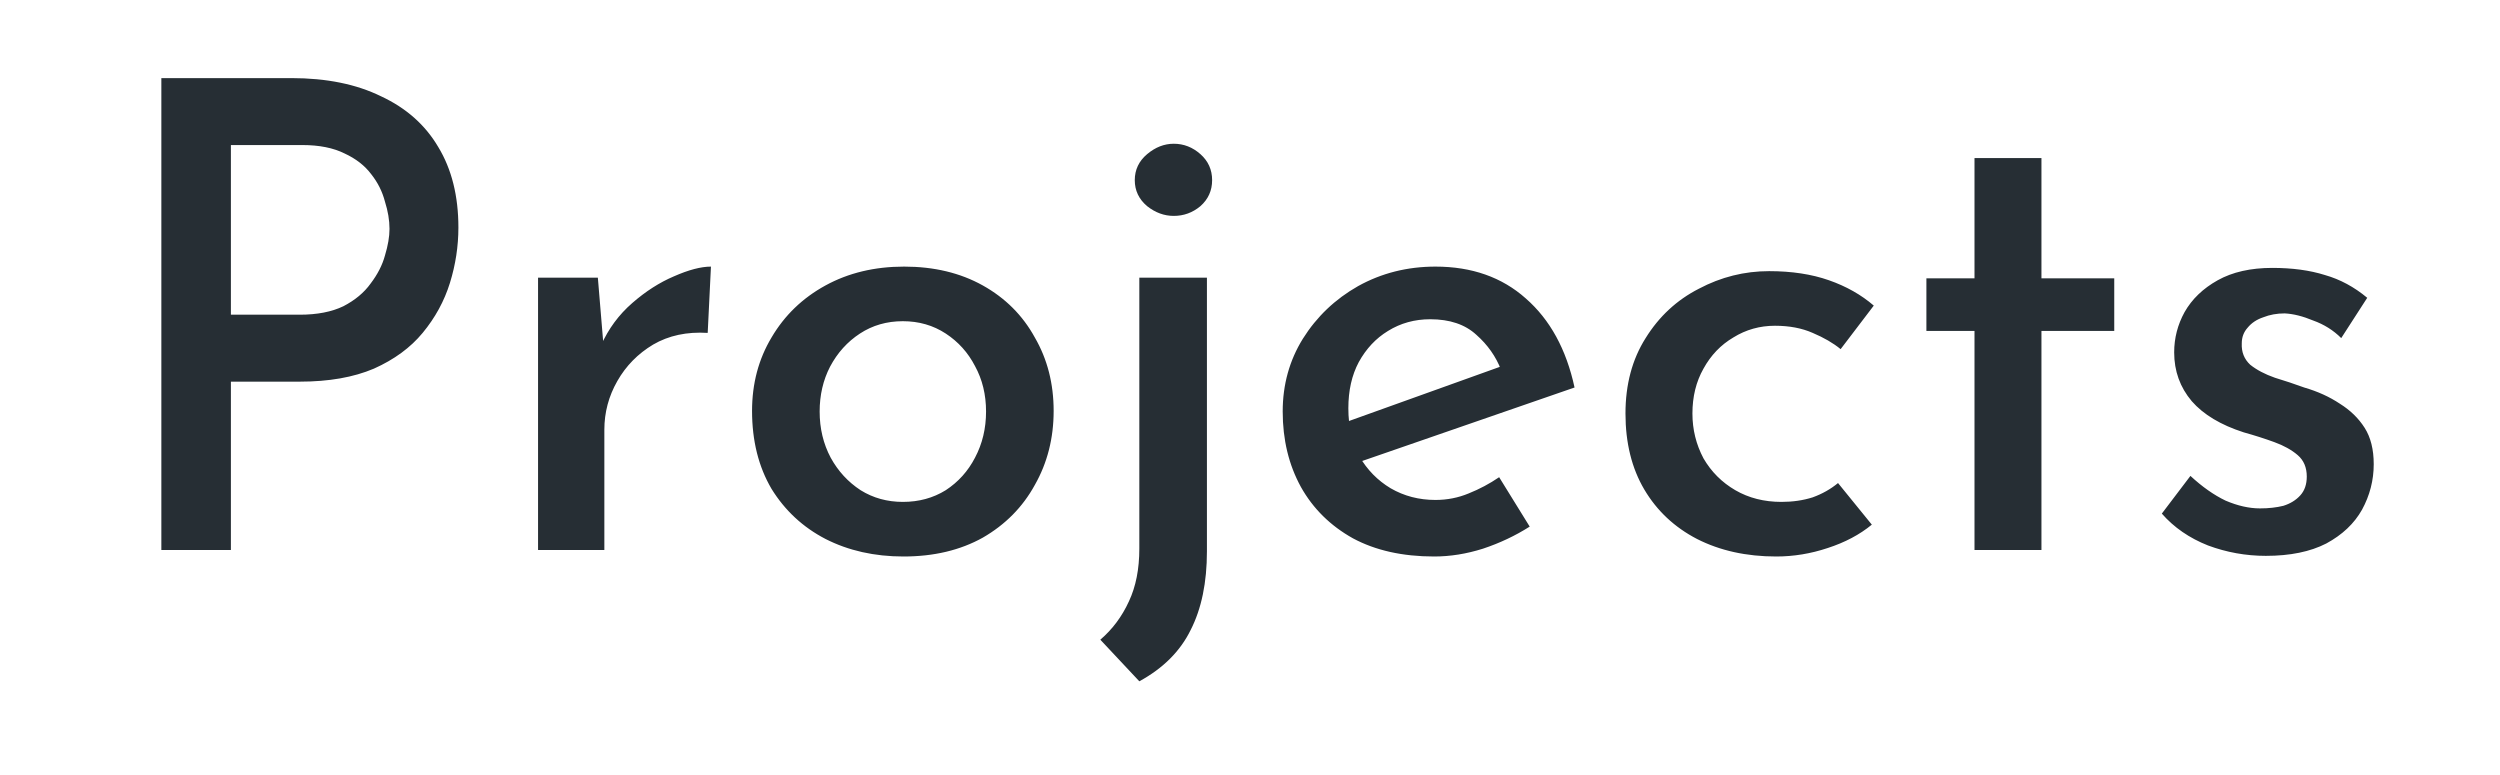 <svg width="100" height="31" viewBox="0 0 100 31" fill="none" xmlns="http://www.w3.org/2000/svg">
<path d="M11.654 3.124C13.058 3.124 14.254 3.367 15.242 3.852C16.247 4.32 17.01 4.996 17.53 5.88C18.067 6.764 18.336 7.839 18.336 9.104C18.336 9.849 18.223 10.586 17.998 11.314C17.772 12.042 17.408 12.709 16.906 13.316C16.42 13.905 15.77 14.382 14.956 14.746C14.141 15.093 13.153 15.266 11.992 15.266H9.236V22H6.454V3.124H11.654ZM11.992 12.588C12.685 12.588 13.266 12.475 13.734 12.25C14.202 12.007 14.566 11.704 14.826 11.34C15.103 10.976 15.294 10.603 15.398 10.222C15.519 9.823 15.58 9.468 15.58 9.156C15.58 8.809 15.519 8.445 15.398 8.064C15.294 7.665 15.112 7.301 14.852 6.972C14.592 6.625 14.236 6.348 13.786 6.14C13.335 5.915 12.772 5.802 12.096 5.802H9.236V12.588H11.992ZM23.914 11.106L24.174 14.226L24.044 13.81C24.338 13.151 24.754 12.588 25.292 12.12C25.829 11.652 26.384 11.297 26.956 11.054C27.545 10.794 28.039 10.664 28.438 10.664L28.308 13.316C27.476 13.264 26.748 13.42 26.124 13.784C25.517 14.148 25.04 14.633 24.694 15.24C24.347 15.847 24.174 16.497 24.174 17.19V22H21.522V11.106H23.914ZM30.082 16.436C30.082 15.344 30.342 14.365 30.862 13.498C31.382 12.614 32.101 11.921 33.02 11.418C33.938 10.915 34.987 10.664 36.166 10.664C37.362 10.664 38.41 10.915 39.312 11.418C40.213 11.921 40.907 12.614 41.392 13.498C41.895 14.365 42.146 15.344 42.146 16.436C42.146 17.528 41.895 18.516 41.392 19.4C40.907 20.284 40.213 20.986 39.312 21.506C38.41 22.009 37.353 22.26 36.14 22.26C34.978 22.26 33.938 22.026 33.02 21.558C32.118 21.09 31.399 20.423 30.862 19.556C30.342 18.672 30.082 17.632 30.082 16.436ZM32.786 16.462C32.786 17.138 32.933 17.753 33.228 18.308C33.523 18.845 33.921 19.279 34.424 19.608C34.926 19.92 35.49 20.076 36.114 20.076C36.755 20.076 37.327 19.92 37.83 19.608C38.333 19.279 38.722 18.845 39 18.308C39.294 17.753 39.442 17.138 39.442 16.462C39.442 15.786 39.294 15.179 39 14.642C38.722 14.105 38.333 13.671 37.83 13.342C37.327 13.013 36.755 12.848 36.114 12.848C35.472 12.848 34.901 13.013 34.398 13.342C33.895 13.671 33.496 14.113 33.202 14.668C32.925 15.205 32.786 15.803 32.786 16.462ZM45.573 27.252L44.013 25.588C44.498 25.172 44.88 24.661 45.157 24.054C45.434 23.465 45.573 22.763 45.573 21.948V11.106H48.277V22.052C48.277 23.3 48.06 24.349 47.627 25.198C47.211 26.047 46.526 26.732 45.573 27.252ZM45.391 7.206C45.391 6.79 45.556 6.443 45.885 6.166C46.214 5.889 46.569 5.75 46.951 5.75C47.349 5.75 47.705 5.889 48.017 6.166C48.329 6.443 48.485 6.79 48.485 7.206C48.485 7.622 48.329 7.969 48.017 8.246C47.705 8.506 47.349 8.636 46.951 8.636C46.569 8.636 46.214 8.506 45.885 8.246C45.556 7.969 45.391 7.622 45.391 7.206ZM57.366 22.26C56.101 22.26 55.018 22.017 54.116 21.532C53.215 21.029 52.522 20.345 52.036 19.478C51.551 18.594 51.308 17.589 51.308 16.462C51.308 15.387 51.577 14.417 52.114 13.55C52.669 12.666 53.406 11.964 54.324 11.444C55.26 10.924 56.292 10.664 57.418 10.664C58.874 10.664 60.079 11.089 61.032 11.938C62.003 12.787 62.653 13.975 62.982 15.5L54.116 18.568L53.492 17.008L60.59 14.46L60.044 14.798C59.836 14.261 59.507 13.793 59.056 13.394C58.606 12.978 57.99 12.77 57.21 12.77C56.586 12.77 56.023 12.926 55.52 13.238C55.035 13.533 54.645 13.949 54.35 14.486C54.073 15.006 53.934 15.621 53.934 16.332C53.934 17.06 54.082 17.701 54.376 18.256C54.688 18.793 55.104 19.218 55.624 19.53C56.162 19.842 56.76 19.998 57.418 19.998C57.886 19.998 58.328 19.911 58.744 19.738C59.178 19.565 59.585 19.348 59.966 19.088L61.188 21.064C60.616 21.428 59.992 21.723 59.316 21.948C58.658 22.156 58.008 22.26 57.366 22.26ZM74.873 20.986C74.388 21.385 73.799 21.697 73.105 21.922C72.429 22.147 71.745 22.26 71.051 22.26C69.855 22.26 68.798 22.026 67.879 21.558C66.978 21.09 66.276 20.431 65.773 19.582C65.271 18.733 65.019 17.719 65.019 16.54C65.019 15.379 65.288 14.373 65.825 13.524C66.363 12.657 67.073 11.999 67.957 11.548C68.841 11.08 69.777 10.846 70.765 10.846C71.667 10.846 72.464 10.967 73.157 11.21C73.851 11.453 74.449 11.791 74.951 12.224L73.625 13.966C73.331 13.723 72.958 13.507 72.507 13.316C72.074 13.125 71.571 13.03 70.999 13.03C70.393 13.03 69.838 13.186 69.335 13.498C68.833 13.793 68.434 14.209 68.139 14.746C67.845 15.266 67.697 15.864 67.697 16.54C67.697 17.181 67.845 17.779 68.139 18.334C68.451 18.871 68.876 19.296 69.413 19.608C69.951 19.92 70.566 20.076 71.259 20.076C71.71 20.076 72.126 20.015 72.507 19.894C72.889 19.755 73.227 19.565 73.521 19.322L74.873 20.986ZM78.98 6.322H81.658V11.132H84.57V13.238H81.658V22H78.98V13.238H77.056V11.132H78.98V6.322ZM90.633 22.234C89.836 22.234 89.065 22.095 88.319 21.818C87.574 21.523 86.959 21.099 86.473 20.544L87.617 19.036C88.085 19.469 88.553 19.799 89.021 20.024C89.507 20.232 89.966 20.336 90.399 20.336C90.746 20.336 91.058 20.301 91.335 20.232C91.613 20.145 91.838 20.007 92.011 19.816C92.185 19.625 92.271 19.374 92.271 19.062C92.271 18.698 92.15 18.412 91.907 18.204C91.665 17.996 91.353 17.823 90.971 17.684C90.59 17.545 90.183 17.415 89.749 17.294C88.831 16.999 88.137 16.583 87.669 16.046C87.201 15.491 86.967 14.841 86.967 14.096C86.967 13.524 87.106 12.987 87.383 12.484C87.678 11.964 88.12 11.539 88.709 11.21C89.299 10.881 90.027 10.716 90.893 10.716C91.691 10.716 92.393 10.811 92.999 11.002C93.606 11.175 94.169 11.479 94.689 11.912L93.649 13.524C93.337 13.212 92.965 12.978 92.531 12.822C92.115 12.649 91.734 12.553 91.387 12.536C91.075 12.536 90.789 12.588 90.529 12.692C90.269 12.779 90.061 12.917 89.905 13.108C89.749 13.281 89.671 13.489 89.671 13.732C89.654 14.079 89.767 14.365 90.009 14.59C90.269 14.798 90.599 14.971 90.997 15.11C91.396 15.231 91.786 15.361 92.167 15.5C92.705 15.656 93.181 15.873 93.597 16.15C94.013 16.41 94.343 16.731 94.585 17.112C94.828 17.493 94.949 17.979 94.949 18.568C94.949 19.209 94.793 19.816 94.481 20.388C94.169 20.943 93.693 21.393 93.051 21.74C92.41 22.069 91.604 22.234 90.633 22.234Z" fill="#262E34"/>
</svg>
